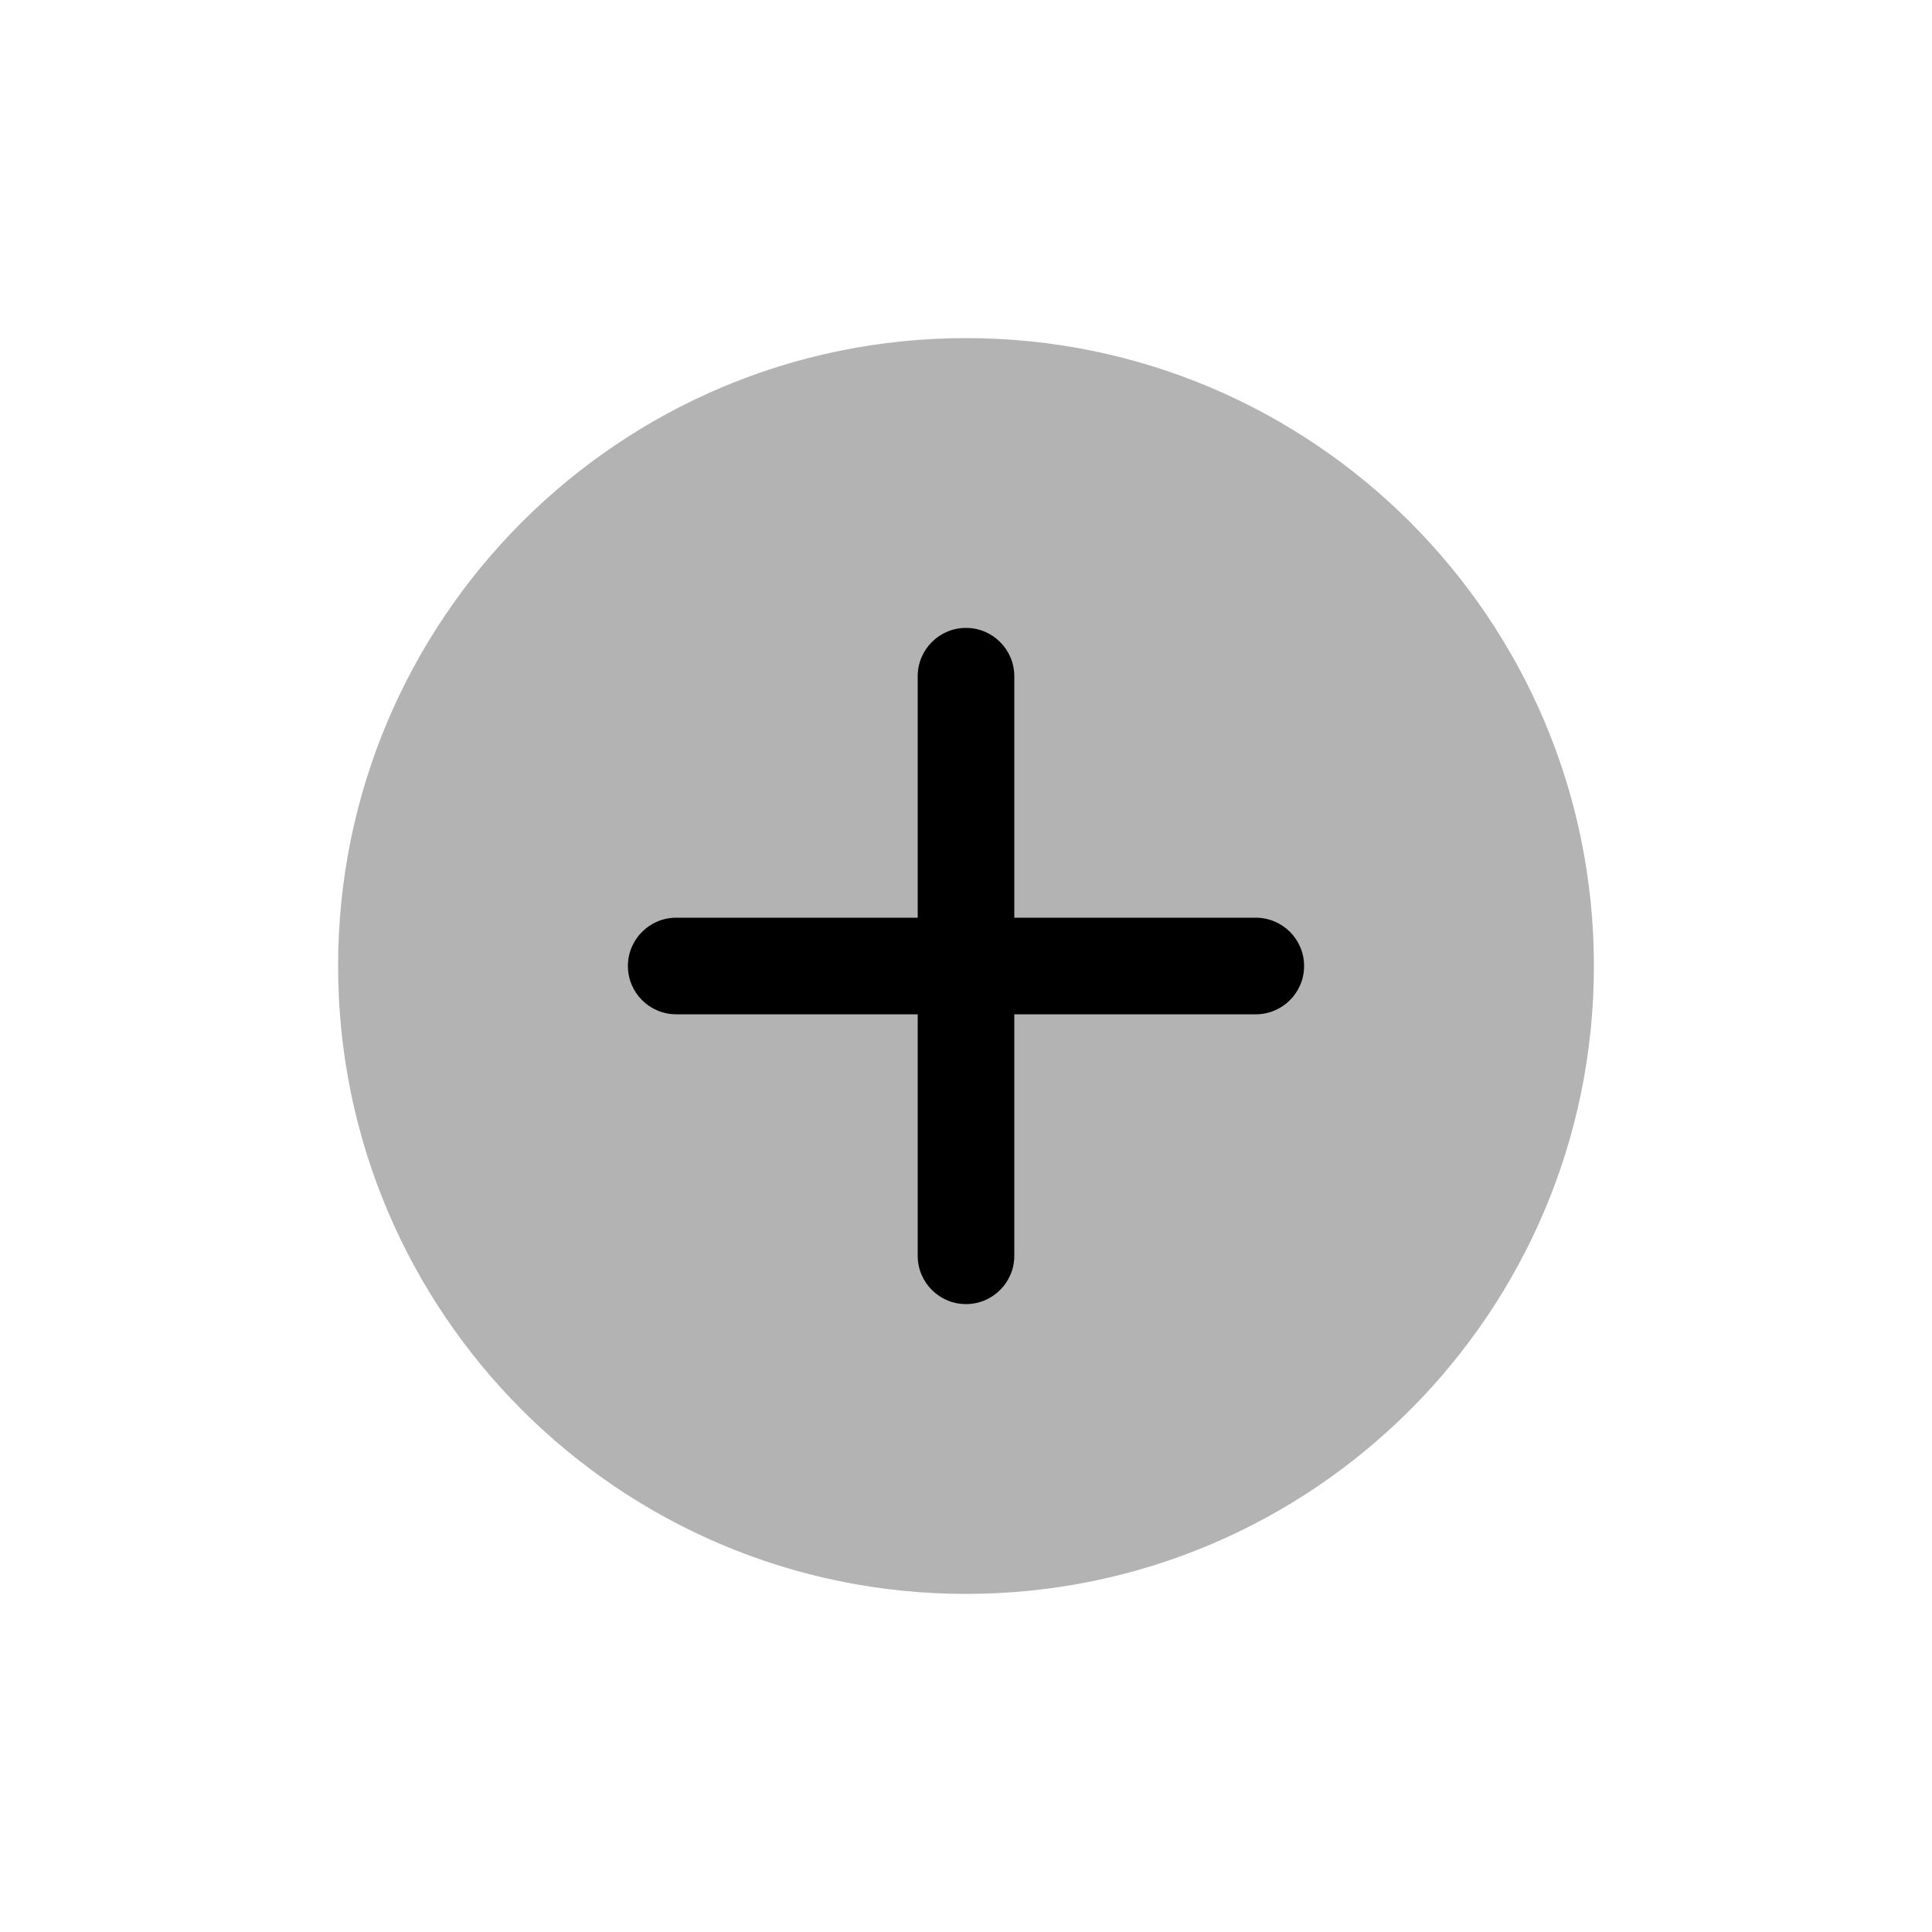 <svg width="40" height="40" viewBox="0 0 40 40" fill="none" xmlns="http://www.w3.org/2000/svg">
<path opacity="0.3" d="M7 20C7 12.82 12.82 7 20 7C27.18 7 33 12.82 33 20C33 27.18 27.18 33 20 33C12.82 33 7 27.18 7 20Z" fill="black"/>
<path d="M20 13C20.552 13 21 13.448 21 14V19H26C26.552 19 27 19.448 27 20C27 20.552 26.552 21 26 21H21V26C21 26.552 20.552 27 20 27C19.448 27 19 26.552 19 26V21H14C13.448 21 13 20.552 13 20C13 19.448 13.448 19 14 19H19V14C19 13.448 19.448 13 20 13Z" fill="black"/>
</svg>

